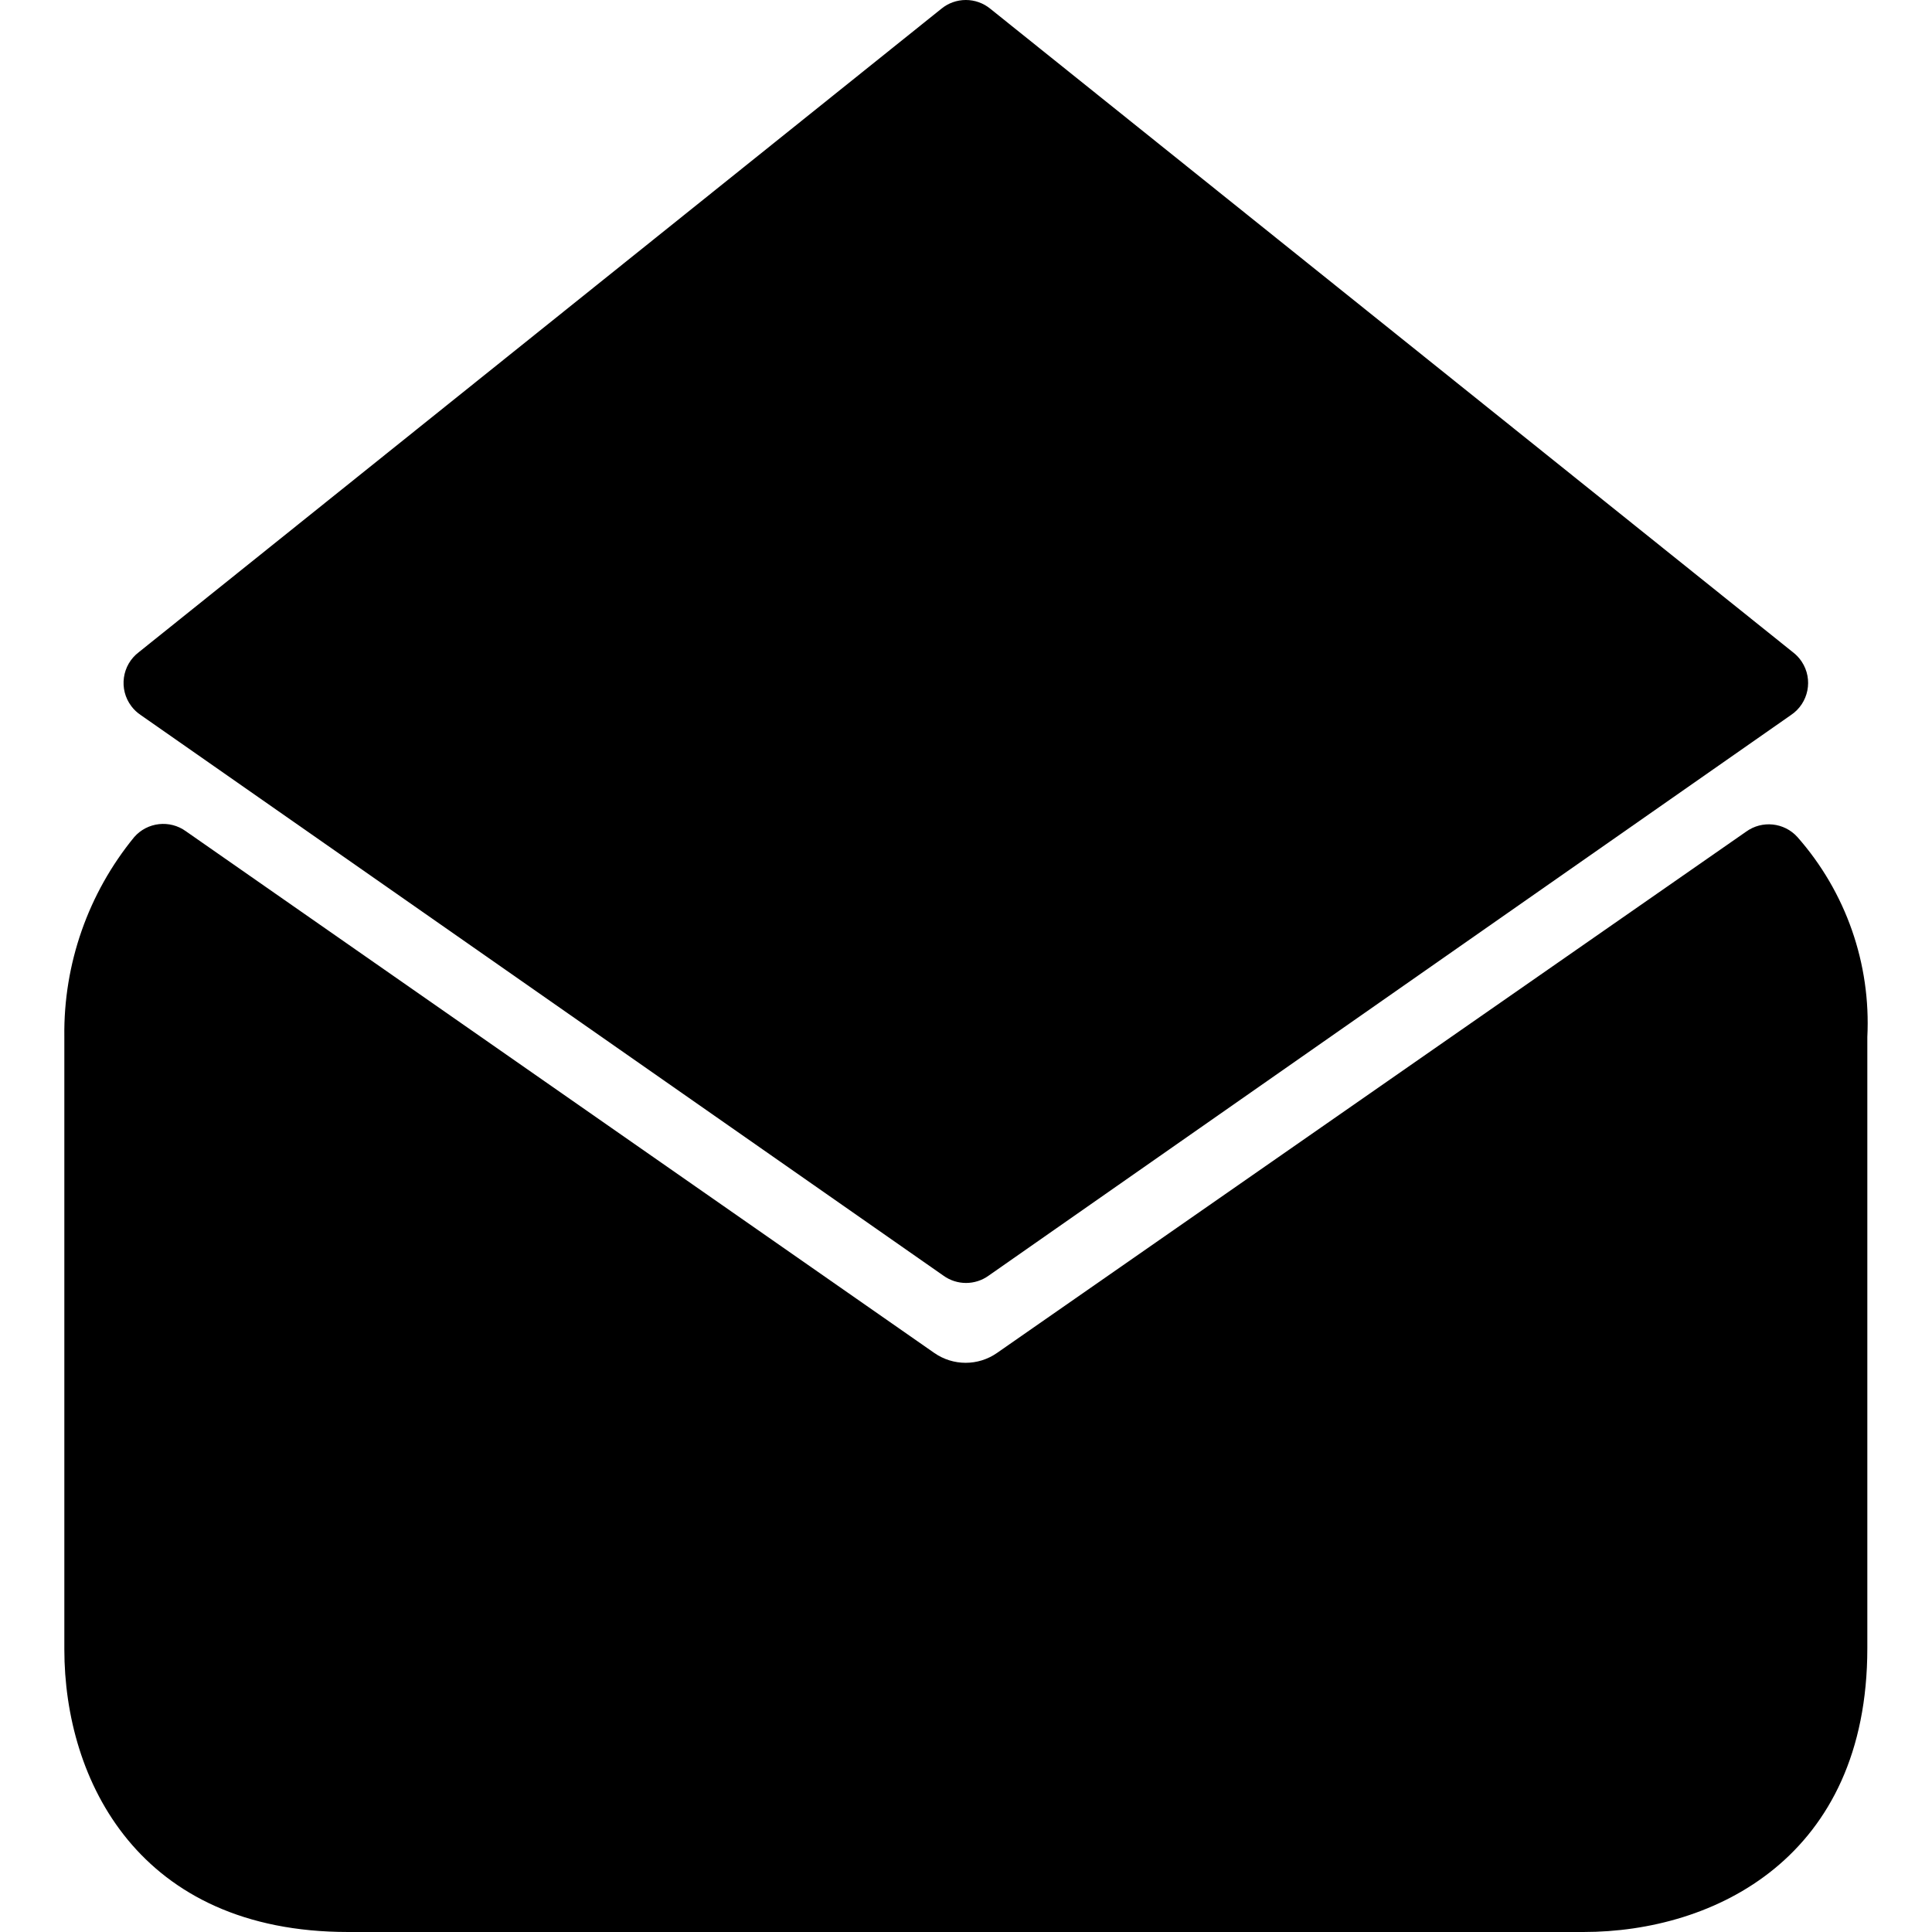<?xml version="1.0" encoding="iso-8859-1"?>
<!-- Generator: Adobe Illustrator 19.0.0, SVG Export Plug-In . SVG Version: 6.00 Build 0)  -->
<svg version="1.1" id="Capa_1" xmlns="http://www.w3.org/2000/svg" xmlns:xlink="http://www.w3.org/1999/xlink" x="0px" y="0px"
	 viewBox="0 0 400.333 400.333" style="enable-background:new 0 0 400.333 400.333;" xml:space="preserve">
<g>
	<g>
		<path d="M372.452,173.453c-2.739-3.039-7.329-3.522-10.64-1.12l-155.2,108c-3.914,2.743-9.126,2.743-13.04,0l-155.04-108.08
			c-3.346-2.432-7.994-1.911-10.72,1.2c-9.543,11.653-14.671,26.299-14.48,41.36v126.96c0,27.12,15.44,58.56,58.8,58.56h256
			c27.12,0,58.8-15.44,58.8-58.8v-126.64C387.695,199.72,382.499,184.849,372.452,173.453z"/>
	</g>
</g>
<g>
	<g>
		<path d="M373.325,137.082c-0.497-0.748-1.117-1.407-1.833-1.949L205.252,1.853c-2.966-2.471-7.274-2.471-10.24,0l-166.24,133.28
			c-3.522,2.667-4.216,7.685-1.549,11.207c0.542,0.716,1.201,1.336,1.949,1.833l166.32,116.16c2.794,2.016,6.566,2.016,9.36,0
			l166.24-116.16C374.772,145.727,375.771,140.761,373.325,137.082z"/>
	</g>
</g>
<g>
</g>
<g>
</g>
<g>
</g>
<g>
</g>
<g>
</g>
<g>
</g>
<g>
</g>
<g>
</g>
<g>
</g>
<g>
</g>
<g>
</g>
<g>
</g>
<g>
</g>
<g>
</g>
<g>
</g>
</svg>
